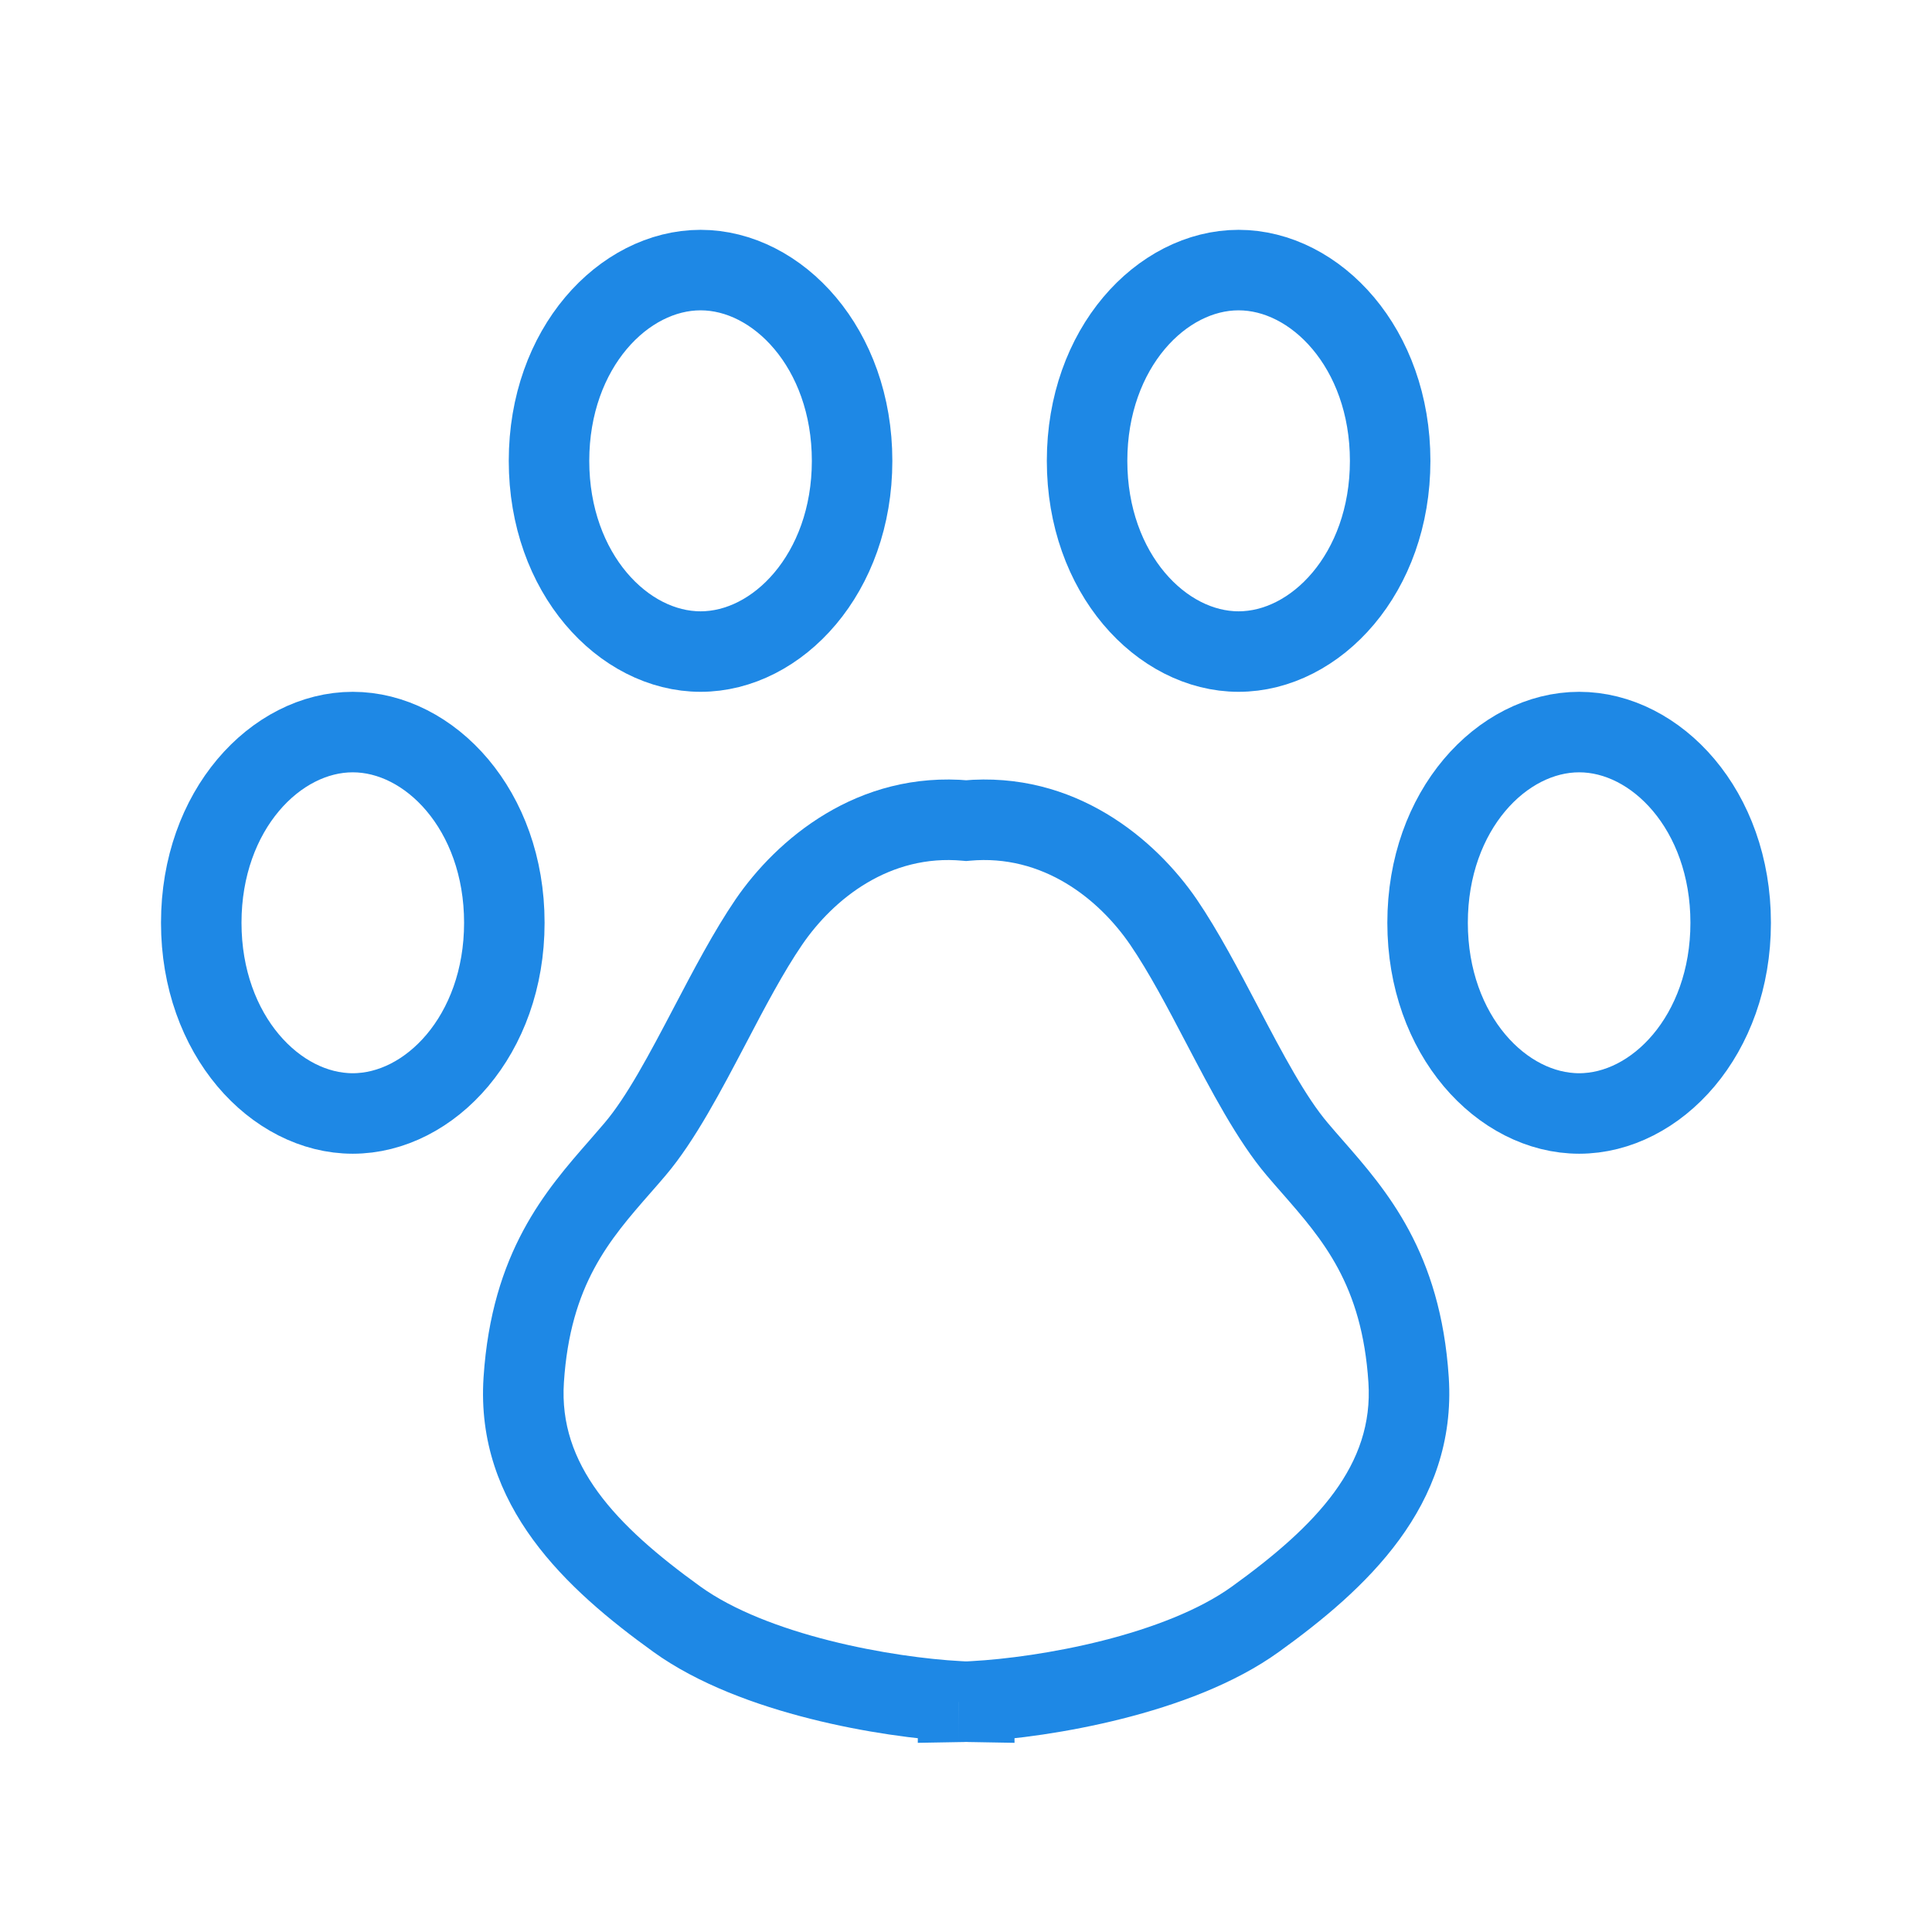 <svg width="24" height="24" viewBox="0 0 24 24" fill="none" xmlns="http://www.w3.org/2000/svg">
<path d="M17.269 5.725C17.269 7.124 16.343 8.094 15.386 8.094C14.43 8.094 13.504 7.124 13.504 5.725C13.504 4.325 14.43 3.355 15.386 3.355C16.343 3.355 17.269 4.325 17.269 5.725Z" stroke="#1E88E5"/>
<path d="M6.265 11.463C6.265 12.862 5.339 13.832 4.382 13.832C3.426 13.832 2.5 12.862 2.5 11.463C2.5 10.063 3.426 9.094 4.382 9.094C5.339 9.094 6.265 10.063 6.265 11.463Z" stroke="#1E88E5"/>
<path d="M10.585 5.725C10.585 7.124 9.659 8.094 8.703 8.094C7.746 8.094 6.82 7.124 6.82 5.725C6.82 4.325 7.746 3.355 8.703 3.355C9.659 3.355 10.585 4.325 10.585 5.725Z" stroke="#1E88E5"/>
<path d="M21.499 11.463C21.499 12.862 20.573 13.832 19.617 13.832C18.66 13.832 17.734 12.862 17.734 11.463C17.734 10.063 18.66 9.094 19.617 9.094C20.573 9.094 21.499 10.063 21.499 11.463Z" stroke="#1E88E5"/>
<path d="M17.498 17.141L17.997 17.108L17.997 17.108L17.498 17.141ZM15.595 20.114L15.303 19.709L15.303 19.709L15.595 20.114ZM16.299 14.488L16.675 14.159L16.675 14.159L16.299 14.488ZM16.116 14.277L16.497 13.953L16.497 13.953L16.116 14.277ZM15.183 12.734L14.74 12.967L14.74 12.967L15.183 12.734ZM14.454 11.456L14.041 11.738L14.041 11.738L14.454 11.456ZM12.002 10.194L11.956 10.692L12.002 10.696L12.048 10.692L12.002 10.194ZM9.55 11.456L9.137 11.173L9.137 11.173L9.55 11.456ZM8.821 12.734L8.378 12.502L8.378 12.502L8.821 12.734ZM7.888 14.277L7.507 13.953L7.507 13.953L7.888 14.277ZM7.705 14.488L7.329 14.159L7.329 14.159L7.705 14.488ZM6.506 17.141L6.007 17.108L6.506 17.141ZM8.409 20.114L8.116 20.52L8.116 20.52L8.409 20.114ZM11.905 21.134L12.405 21.138L12.409 20.661L11.933 20.635L11.905 21.134ZM11.905 21.141L11.405 21.137L11.401 21.65L11.914 21.641L11.905 21.141ZM12.002 21.139L12.021 20.639L12.002 20.638L11.983 20.639L12.002 21.139ZM12.098 21.141L12.09 21.641L12.603 21.65L12.598 21.137L12.098 21.141ZM12.098 21.134L12.071 20.635L11.595 20.661L11.598 21.138L12.098 21.134ZM16.999 17.174C17.066 18.195 16.366 18.943 15.303 19.709L15.887 20.52C16.955 19.751 18.102 18.712 17.997 17.108L16.999 17.174ZM15.922 14.817C16.433 15.401 16.92 15.957 16.999 17.174L17.997 17.108C17.895 15.552 17.224 14.786 16.675 14.159L15.922 14.817ZM15.735 14.601C15.797 14.675 15.861 14.747 15.922 14.817L16.675 14.159C16.612 14.087 16.553 14.02 16.497 13.953L15.735 14.601ZM14.74 12.967C15.037 13.533 15.37 14.172 15.735 14.601L16.497 13.953C16.22 13.628 15.942 13.105 15.626 12.502L14.74 12.967ZM14.041 11.738C14.271 12.075 14.498 12.504 14.74 12.967L15.626 12.502C15.39 12.054 15.136 11.568 14.867 11.173L14.041 11.738ZM12.048 10.692C12.948 10.609 13.646 11.16 14.041 11.738L14.867 11.173C14.359 10.431 13.355 9.568 11.956 9.696L12.048 10.692ZM12.048 9.696C10.649 9.568 9.645 10.431 9.137 11.173L9.963 11.738C10.358 11.16 11.056 10.609 11.956 10.692L12.048 9.696ZM9.137 11.173C8.868 11.568 8.613 12.054 8.378 12.502L9.264 12.967C9.506 12.504 9.733 12.075 9.963 11.738L9.137 11.173ZM8.378 12.502C8.062 13.105 7.784 13.628 7.507 13.953L8.269 14.601C8.634 14.172 8.966 13.533 9.264 12.967L8.378 12.502ZM7.507 13.953C7.45 14.02 7.392 14.087 7.329 14.159L8.082 14.817C8.143 14.747 8.207 14.675 8.269 14.601L7.507 13.953ZM7.329 14.159C6.78 14.786 6.109 15.552 6.007 17.108L7.005 17.174C7.084 15.957 7.571 15.401 8.082 14.817L7.329 14.159ZM6.007 17.108C5.901 18.712 7.049 19.751 8.116 20.52L8.701 19.709C7.638 18.943 6.938 18.195 7.005 17.174L6.007 17.108ZM8.116 20.52C8.671 20.92 9.395 21.182 10.065 21.351C10.741 21.522 11.407 21.608 11.878 21.634L11.933 20.635C11.522 20.613 10.92 20.535 10.309 20.381C9.691 20.225 9.108 20.002 8.701 19.709L8.116 20.52ZM12.405 21.145L12.405 21.138L11.405 21.13L11.405 21.137L12.405 21.145ZM11.983 20.639C11.953 20.64 11.924 20.641 11.897 20.642L11.914 21.641C11.948 21.641 11.984 21.64 12.021 21.638L11.983 20.639ZM11.983 21.638C12.02 21.64 12.056 21.641 12.09 21.641L12.107 20.642C12.08 20.641 12.051 20.64 12.021 20.639L11.983 21.638ZM12.598 21.137L12.598 21.13L11.598 21.138L11.598 21.145L12.598 21.137ZM15.303 19.709C14.896 20.002 14.312 20.225 13.695 20.381C13.084 20.535 12.482 20.613 12.071 20.635L12.126 21.634C12.597 21.608 13.262 21.522 13.939 21.351C14.609 21.182 15.333 20.92 15.887 20.52L15.303 19.709Z" fill="#1E88E5"/>
</svg>

